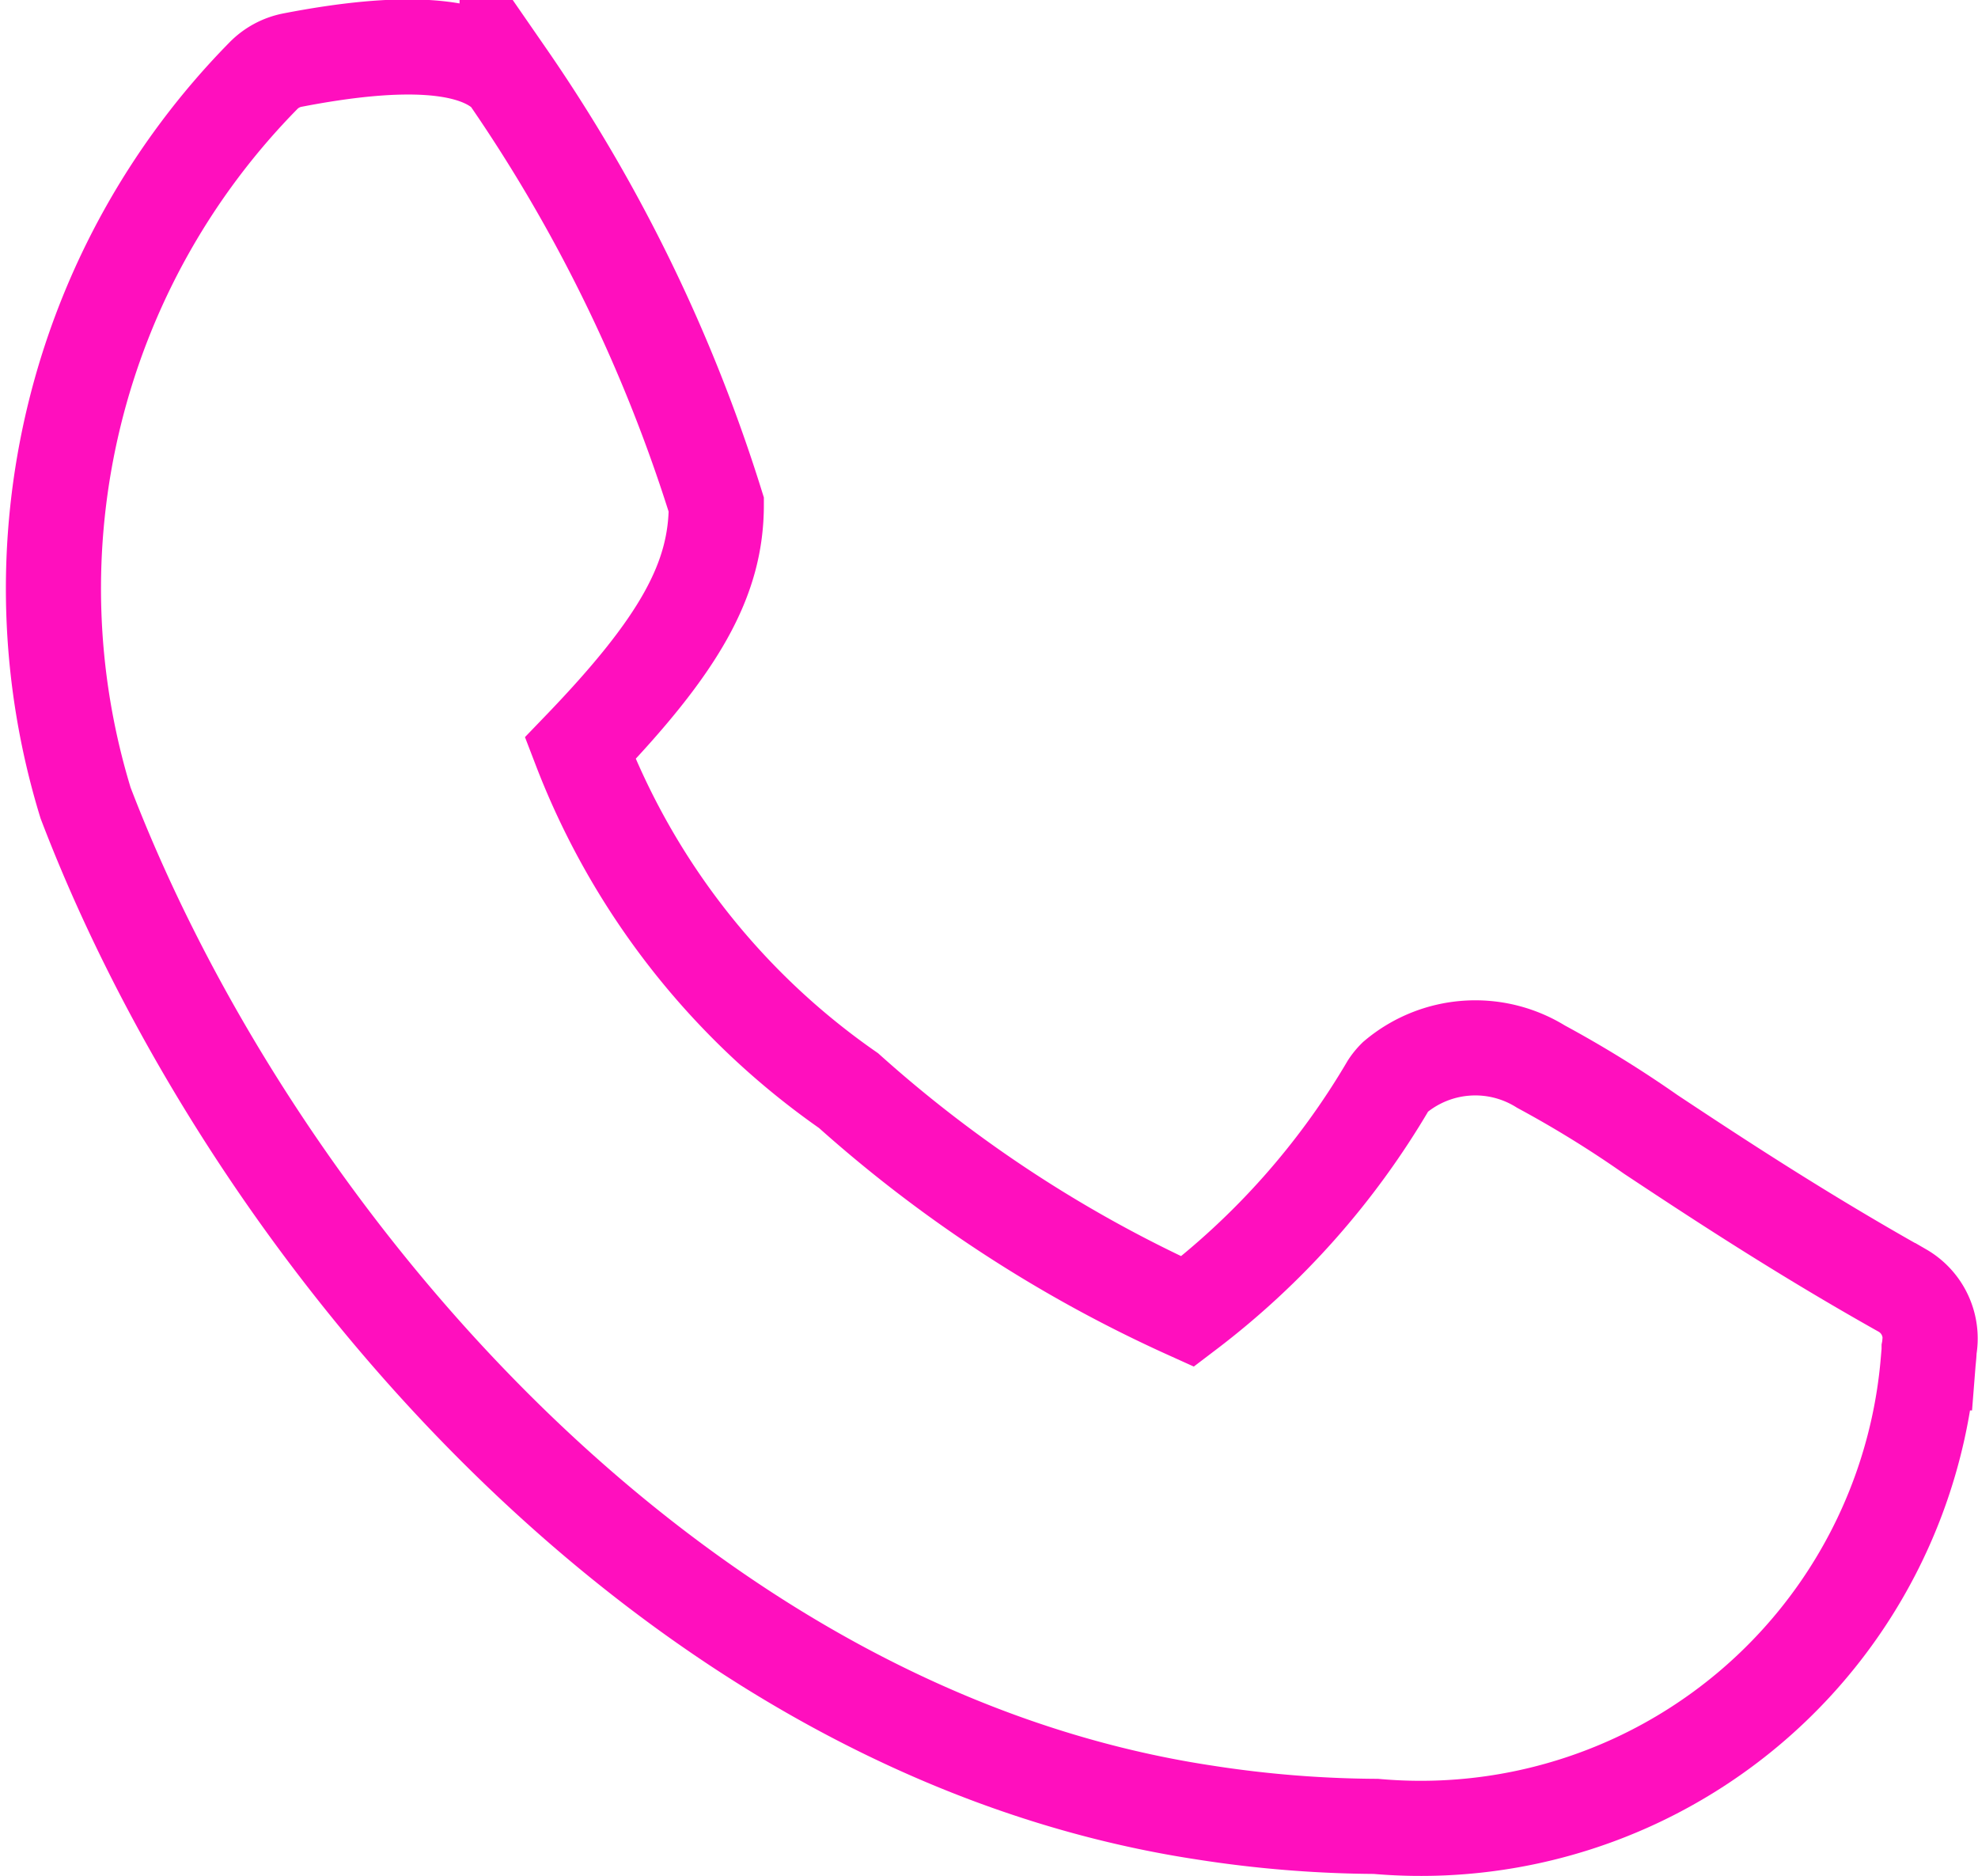 <svg xmlns="http://www.w3.org/2000/svg" width="27.034" height="25.643" viewBox="0 0 27.034 25.643">
  <path id="Path_169" data-name="Path 169" d="M664.889,17.549a9.994,9.994,0,0,1,2.433-9.943.757.757,0,0,1,.386-.209c1.513-.294,2.5-.234,2.942.209a21.634,21.634,0,0,1,2.859,5.866c0,1.017-.494,1.91-1.86,3.329a10.119,10.119,0,0,0,3.667,4.678,18.133,18.133,0,0,0,4.634,3.02,10.662,10.662,0,0,0,2.742-3.088.732.732,0,0,1,.095-.116,1.7,1.7,0,0,1,1.994-.143,15.244,15.244,0,0,1,1.5.926c.862.571,2.049,1.354,3.44,2.134a.757.757,0,0,1,.364.8c0,.063-.009.125-.014.188a6.959,6.959,0,0,1-7.547,6.335,15.7,15.7,0,0,1-2.34-.189C672.866,30.238,667.133,23.418,664.889,17.549Z" transform="translate(-663.719 -6.574)" fill="none" stroke="#ff0fbe" stroke-miterlimit="10" stroke-width="1.3"/>
</svg>
